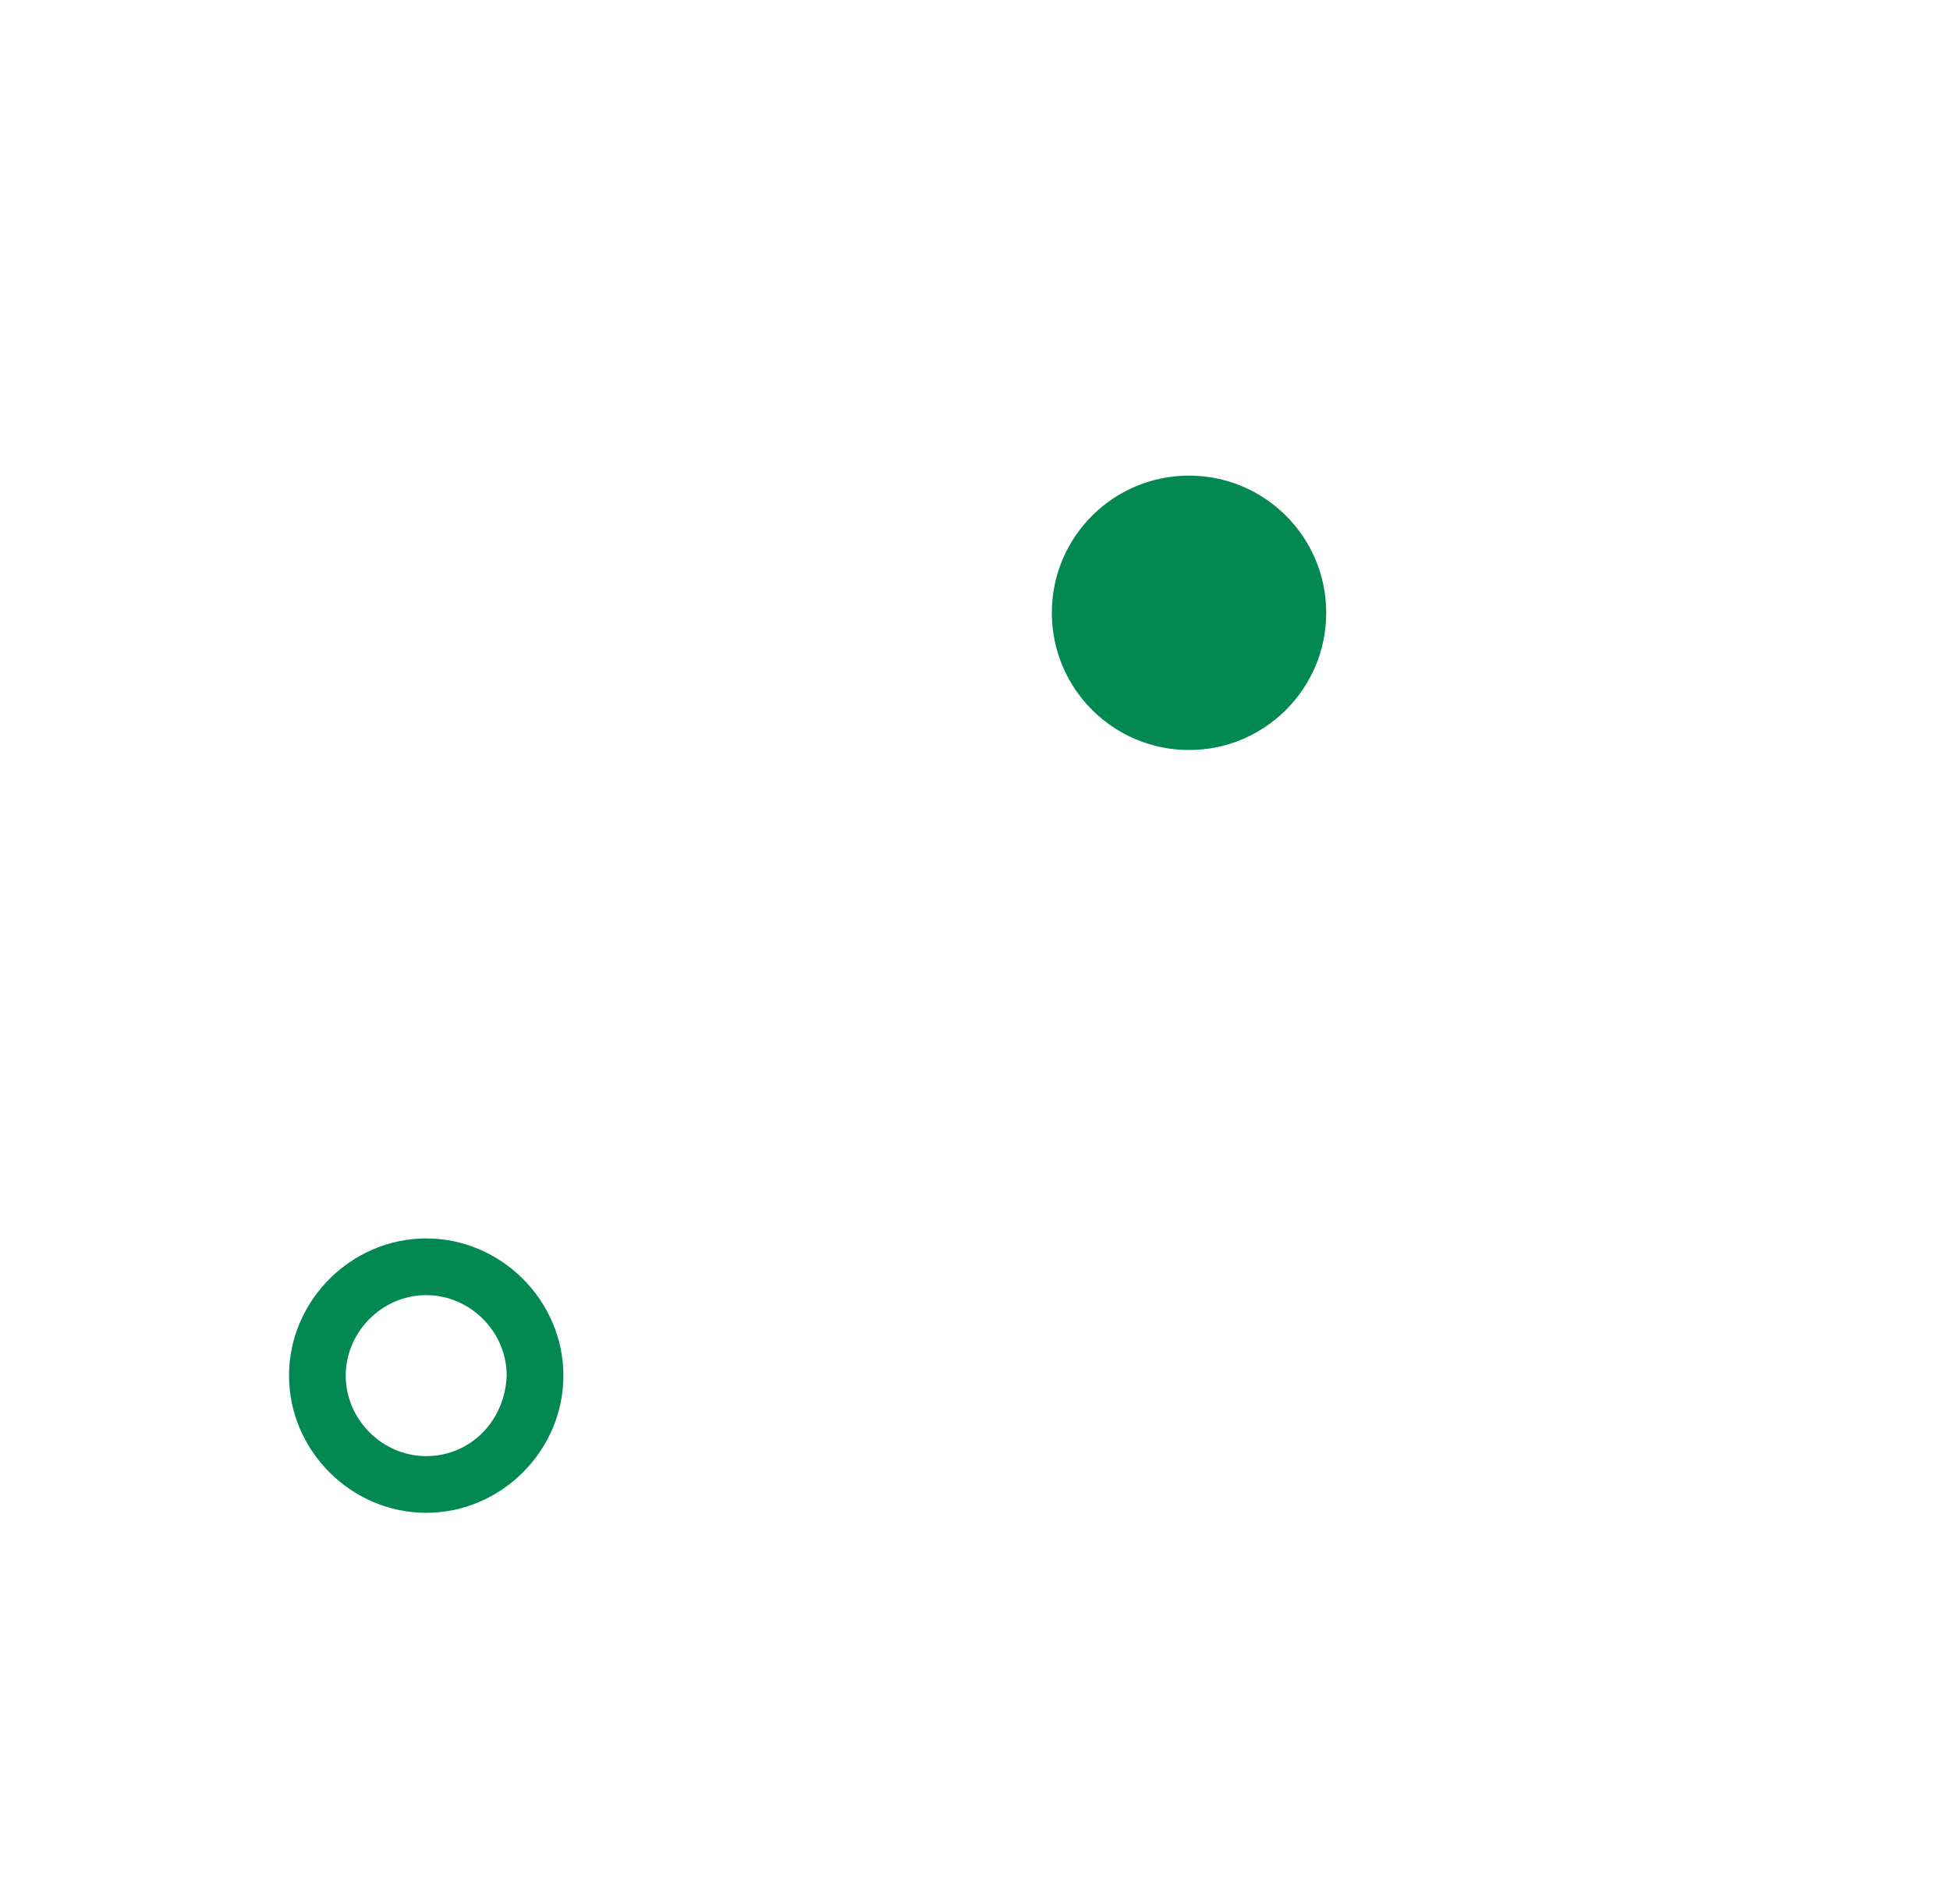 <?xml version="1.0" encoding="utf-8"?>
<!-- Generator: Adobe Illustrator 22.1.0, SVG Export Plug-In . SVG Version: 6.00 Build 0)  -->
<svg version="1.1" id="Layer_1" xmlns="http://www.w3.org/2000/svg" xmlns:xlink="http://www.w3.org/1999/xlink" x="0px" y="0px"
	 viewBox="0 0 106.6 104.1" style="enable-background:new 0 0 106.6 104.1;" xml:space="preserve">
<style type="text/css">
	.st0{fill:#028851;}
</style>
<path class="st0" d="M23.3,67.7c-4.1,0-7.5,3.4-7.5,7.5c0,4.1,3.4,7.5,7.5,7.5s7.5-3.4,7.5-7.5C30.8,71.1,27.4,67.7,23.3,67.7z
	 M23.3,79.6c-2.4,0-4.4-2-4.4-4.4c0-2.4,2-4.4,4.4-4.4s4.4,2,4.4,4.4C27.6,77.7,25.7,79.6,23.3,79.6z"/>
<circle class="st0" cx="65" cy="33.5" r="7.5"/>
</svg>
